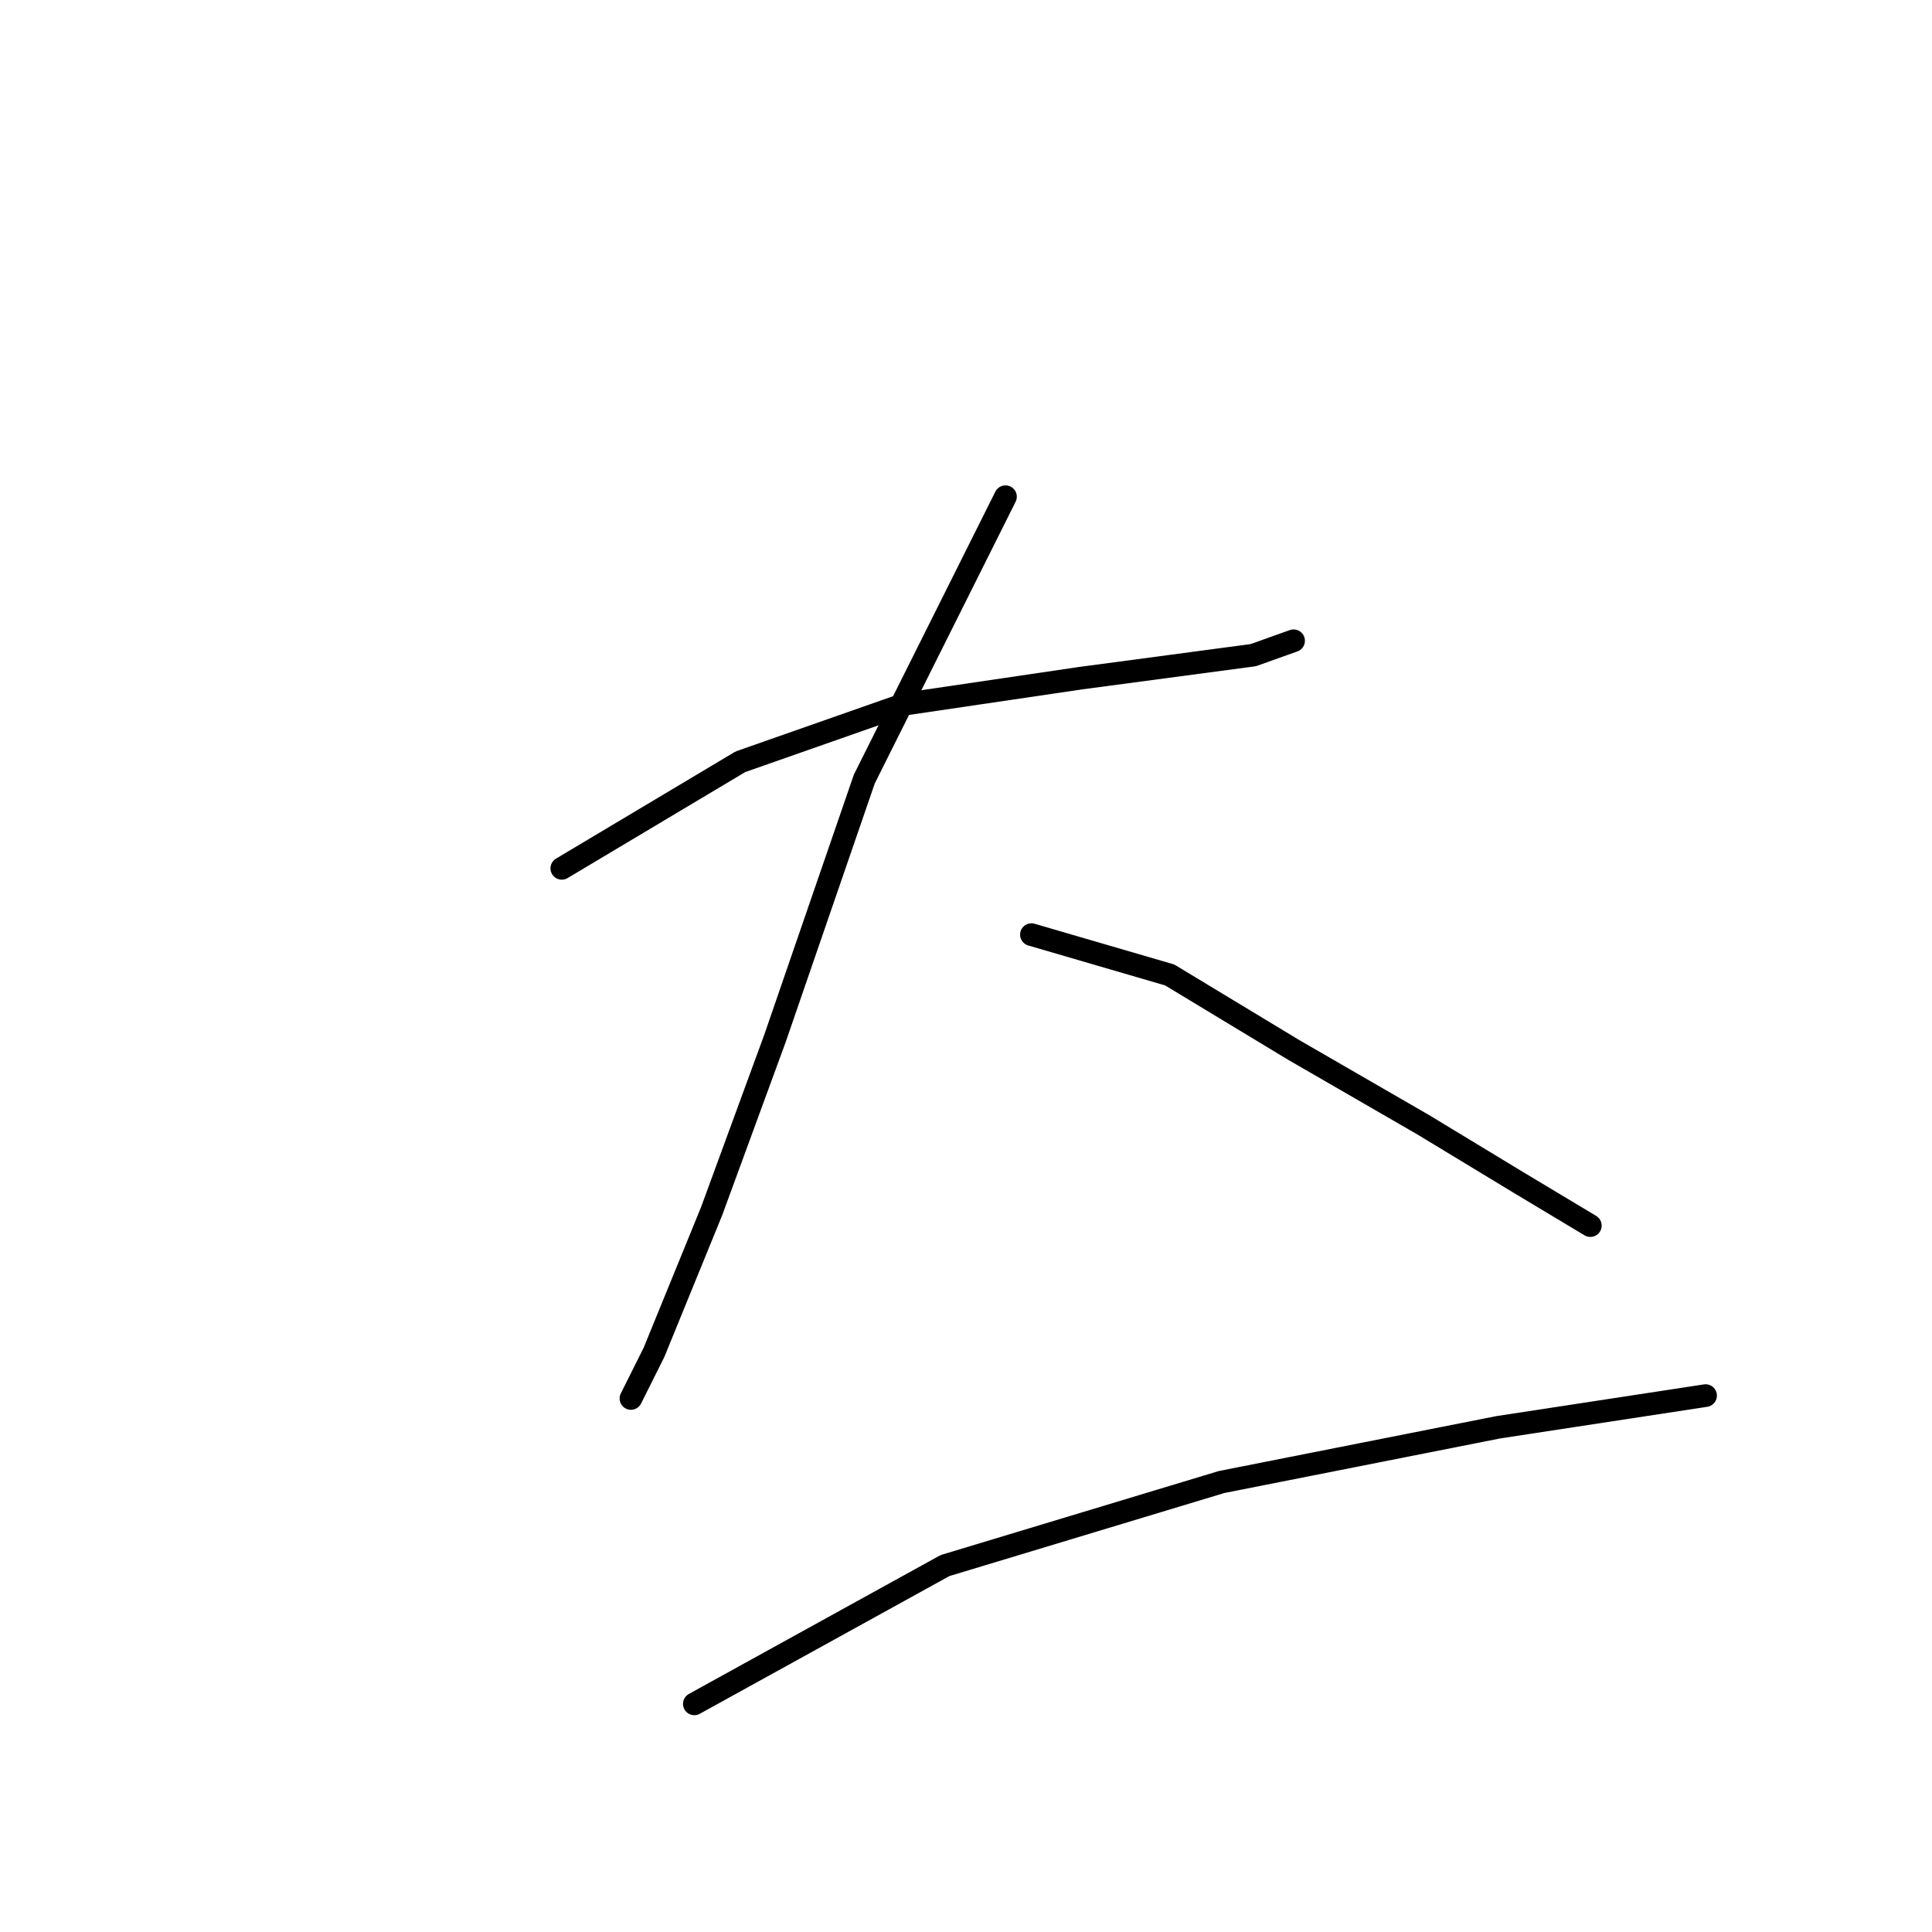 <?xml version="1.0" standalone="no"?>
    <svg width="256" height="256" xmlns="http://www.w3.org/2000/svg" version="1.1">
    <polyline stroke="black" stroke-width="3" stroke-linecap="round" fill="transparent" stroke-linejoin="round" points="74.441 115.062 98.11 100.937 119.87 93.302 143.158 89.866 166.063 86.812 171.408 84.903 171.408 84.903 " />
        <polyline stroke="black" stroke-width="3" stroke-linecap="round" fill="transparent" stroke-linejoin="round" points="133.232 65.815 114.526 103.227 102.691 137.586 94.293 160.491 86.657 179.197 83.603 185.305 83.603 185.305 " />
        <polyline stroke="black" stroke-width="3" stroke-linecap="round" fill="transparent" stroke-linejoin="round" points="136.668 123.842 154.992 129.187 171.408 139.113 188.587 149.038 201.185 156.673 210.729 162.4 210.729 162.4 " />
        <polyline stroke="black" stroke-width="3" stroke-linecap="round" fill="transparent" stroke-linejoin="round" points="92.002 225.772 125.215 207.447 161.864 196.376 198.513 189.123 225.999 184.924 225.999 184.924 " />
        </svg>